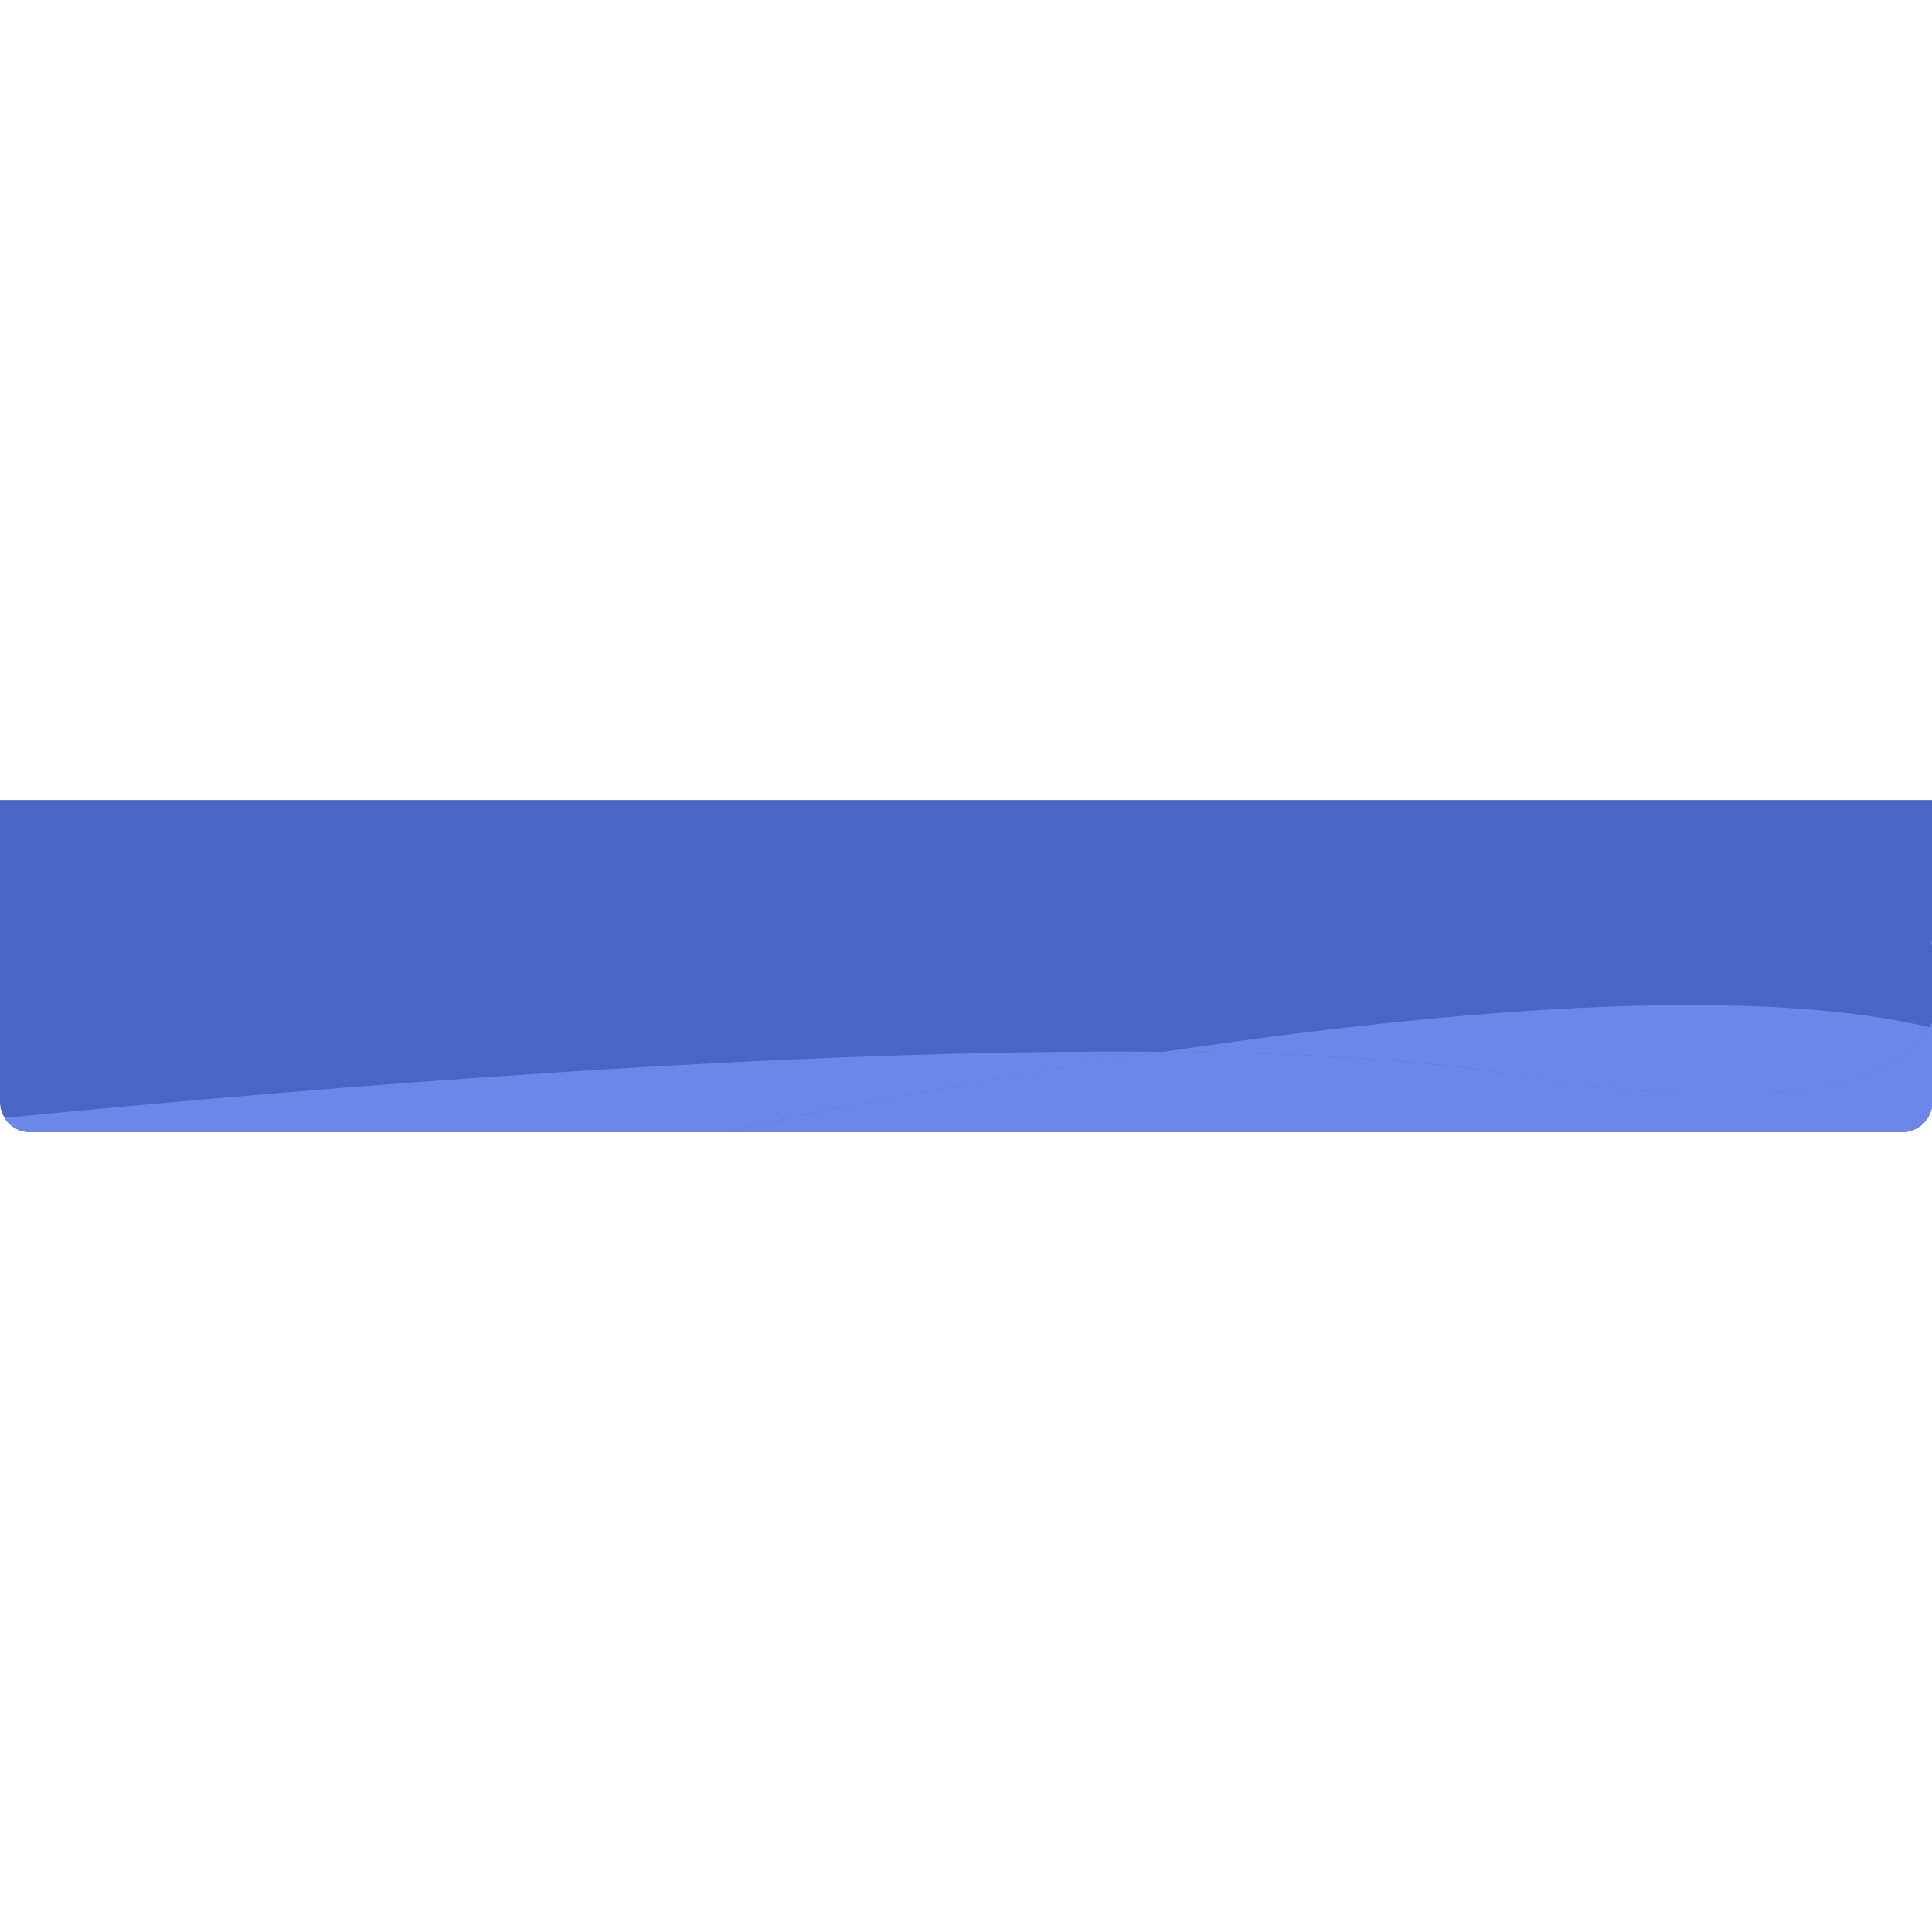 <svg t="1576163869081" class="icon" viewBox="0 0 5957 1024" version="1.1" xmlns="http://www.w3.org/2000/svg" p-id="1960" width="200" height="200"><path d="M0 0h5957.818v930.909c0 51.2-41.891 93.091-93.091 93.091H93.091c-51.2 0-93.091-41.891-93.091-93.091V0z" fill="#4966C5" p-id="1961" data-spm-anchor-id="a313x.7781069.0.i0" class="selected"></path><path d="M6881.28 314.647C6874.764 244.829 6860.8 195.491 6860.8 195.491l20.48 119.156z" fill="#6B88E9" p-id="1962"></path><path d="M5949.44 700.975c-573.44-136.844-1545.309-46.545-2360.785 75.404 425.425 3.724 807.098 25.135 1103.127 73.542 871.331 139.636 1168.291 4.655 1257.658-148.945z" fill="#4966C5" p-id="1963"></path><path d="M5949.44 700.975c-573.44-136.844-1545.309-46.545-2360.785 75.404 425.425 3.724 807.098 25.135 1103.127 73.542 871.331 139.636 1168.291 4.655 1257.658-148.945z" fill="#6B88E9" p-id="1964"></path><path d="M5978.298 520.378c-4.655-32.582-13.964-59.578-20.48-76.335v9.309l20.48 67.025z" fill="#6B88E9" p-id="1965"></path><path d="M5957.818 684.218l-8.378 16.756c2.793 0.931 5.585 1.862 8.378 1.862v-18.618z" fill="#4966C5" p-id="1966"></path><path d="M5957.818 684.218l-8.378 16.756c2.793 0.931 5.585 1.862 8.378 1.862v-18.618z" fill="#6B88E9" p-id="1967"></path><path d="M5957.818 453.353v-9.309c-5.585-13.033-9.309-21.411-9.309-21.411l9.309 30.72z" fill="#4966C5" p-id="1968"></path><path d="M5957.818 453.353v-9.309c-5.585-13.033-9.309-21.411-9.309-21.411l9.309 30.72z" fill="#6B88E9" p-id="1969"></path><path d="M93.091 1024h2136.436c187.113-40.96 726.109-153.6 1358.196-247.622-1135.709-10.24-2587.927 107.055-3573.76 203.869 16.756 26.065 45.615 43.753 79.127 43.753z" fill="#4966C5" p-id="1970"></path><path d="M93.091 1024h2136.436c187.113-40.96 726.109-153.6 1358.196-247.622-1135.709-10.24-2587.927 107.055-3573.76 203.869 16.756 26.065 45.615 43.753 79.127 43.753z" fill="#6B88E9" p-id="1971"></path><path d="M5957.818 930.909V702.836c-2.793-0.931-5.585-1.862-8.378-1.862-88.436 153.6-386.327 288.582-1257.658 148.945-296.029-47.476-677.702-69.818-1103.127-73.542-633.018 94.022-1171.084 207.593-1358.196 247.622H5864.727c51.2 0 93.091-41.891 93.091-93.091z" fill="#4966C5" p-id="1972"></path><path d="M5957.818 930.909V702.836c-2.793-0.931-5.585-1.862-8.378-1.862-88.436 153.6-386.327 288.582-1257.658 148.945-296.029-47.476-677.702-69.818-1103.127-73.542-633.018 94.022-1171.084 207.593-1358.196 247.622H5864.727c51.2 0 93.091-41.891 93.091-93.091z" fill="#6B88E9" p-id="1973"></path><path d="M5957.818 930.909V702.836c-2.793-0.931-5.585-1.862-8.378-1.862-88.436 153.6-386.327 288.582-1257.658 148.945-296.029-47.476-677.702-69.818-1103.127-73.542-633.018 94.022-1171.084 207.593-1358.196 247.622H5864.727c51.2 0 93.091-41.891 93.091-93.091z" fill="#6B88E9" p-id="1974"></path></svg>